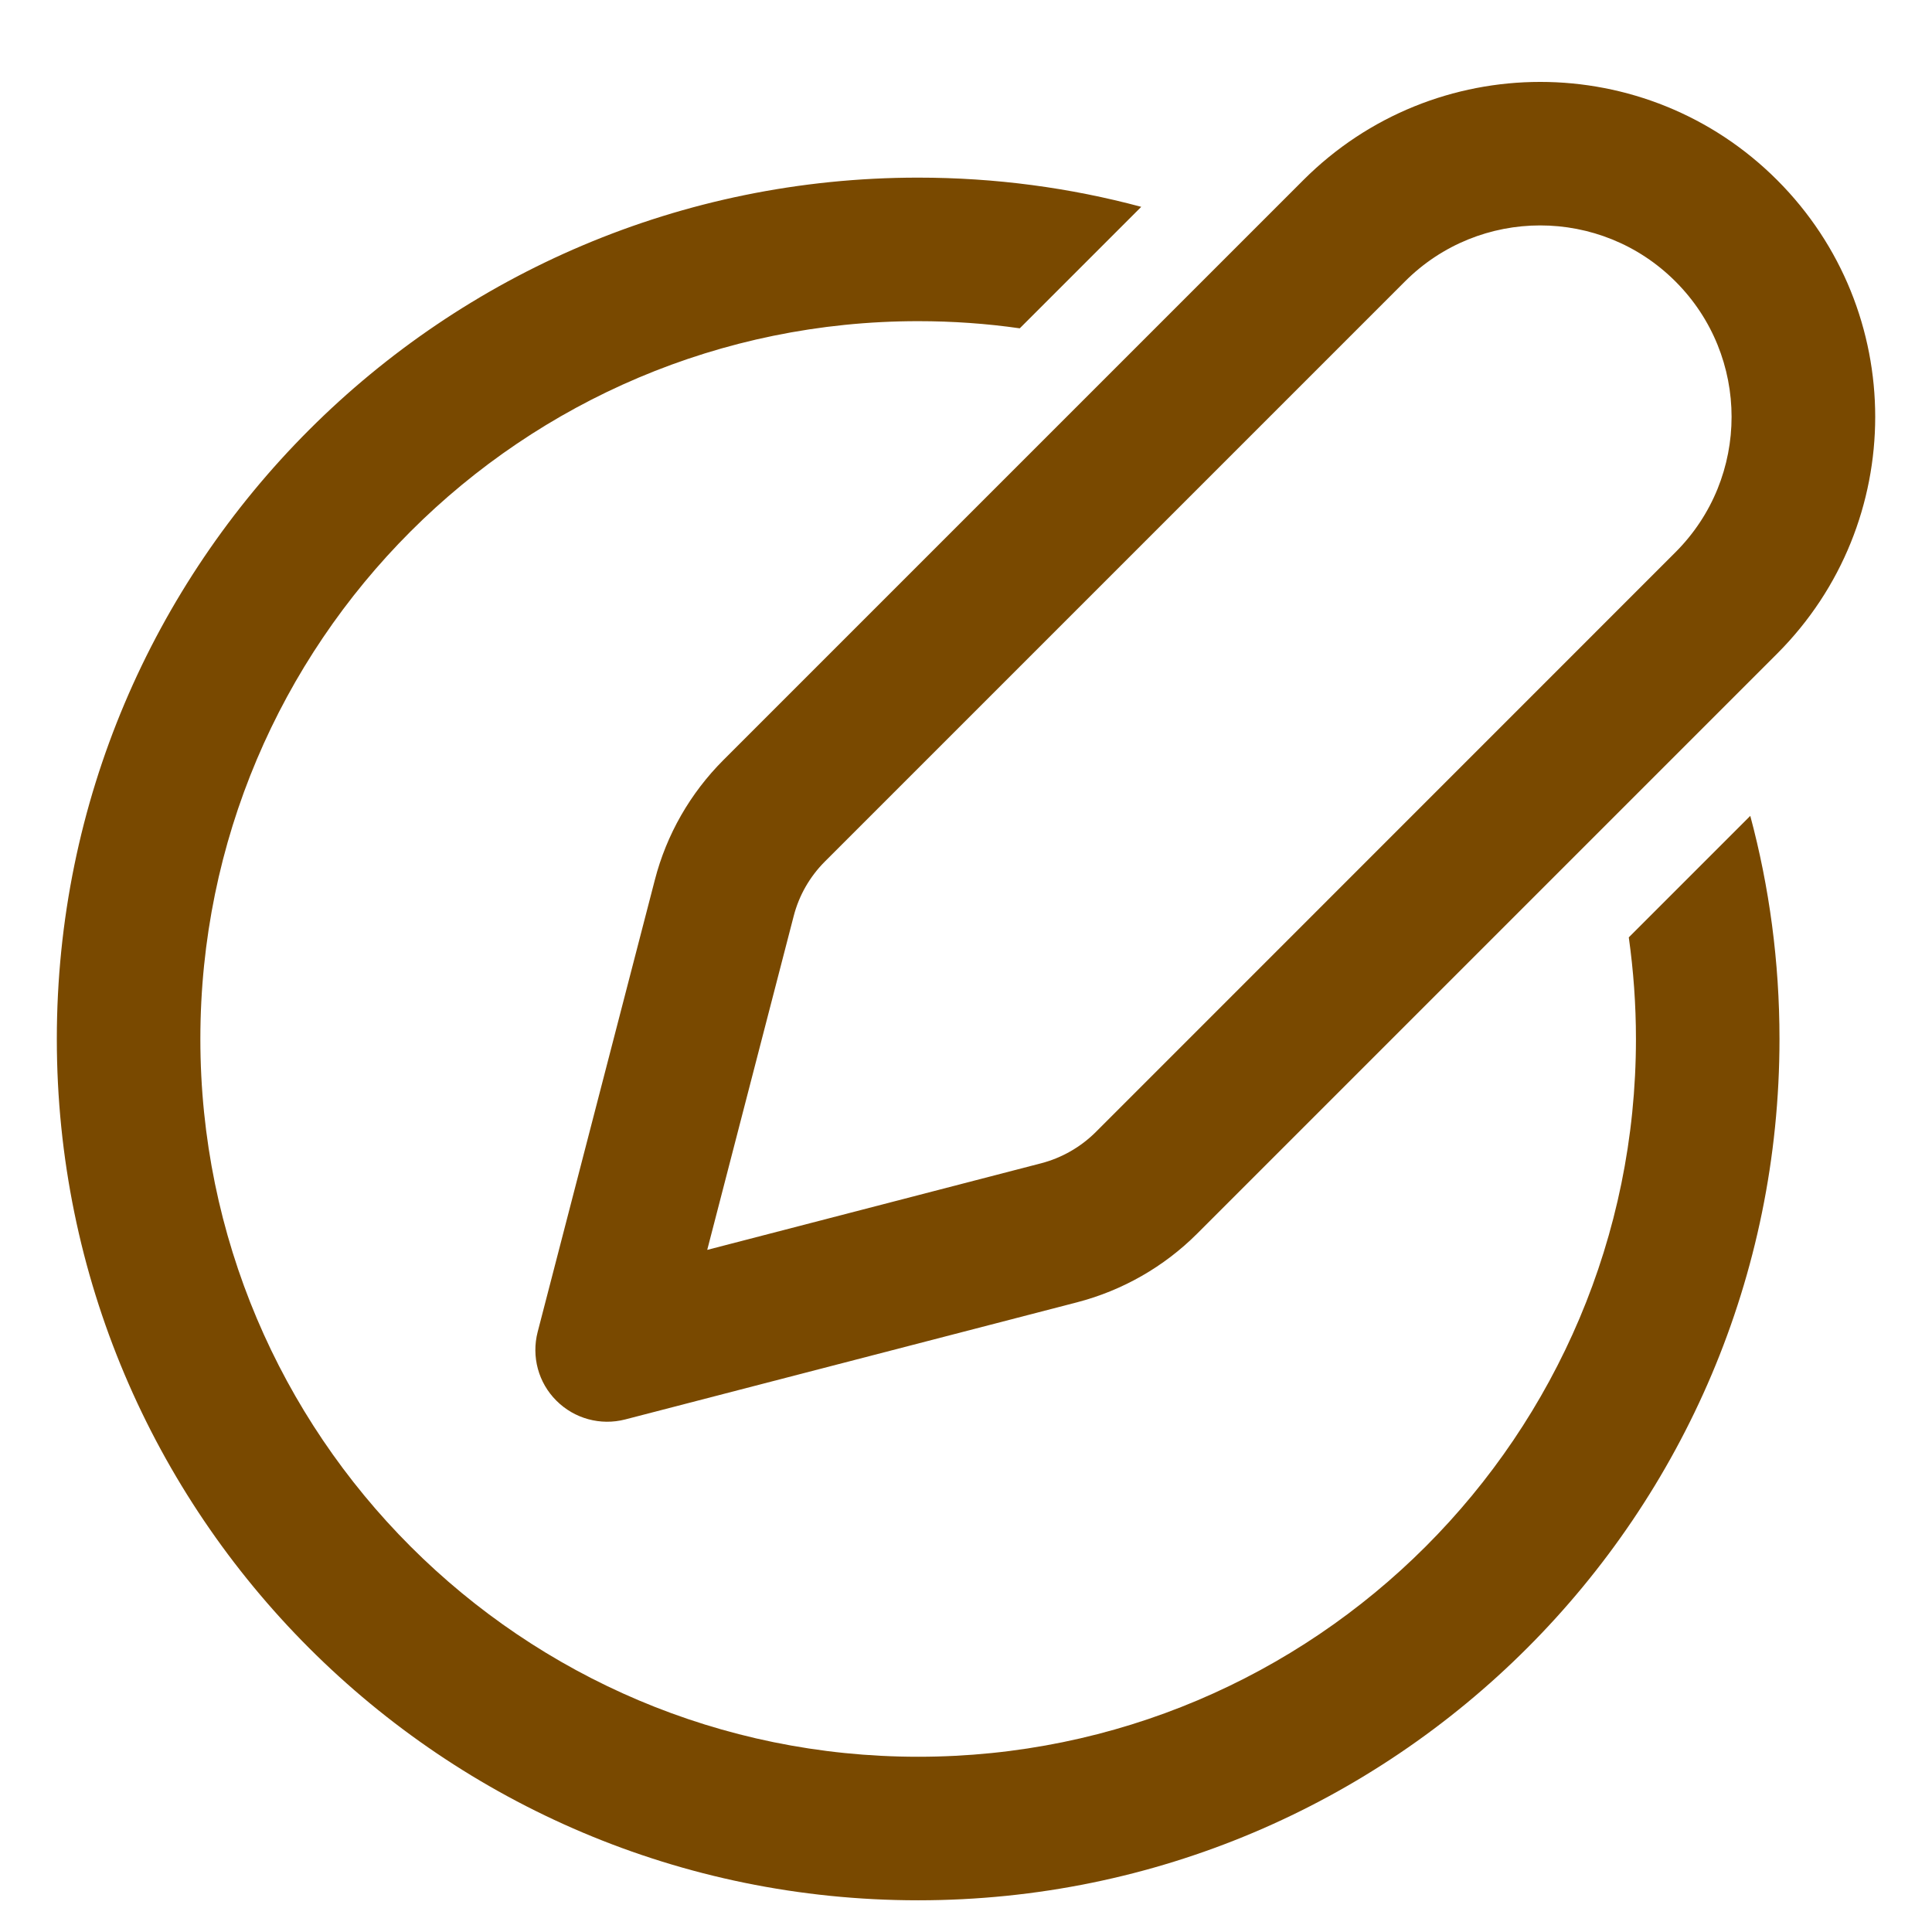 <svg width="17" height="17" viewBox="0 0 17 17" fill="none" xmlns="http://www.w3.org/2000/svg">
<path d="M12.362 2.477C13.019 1.819 14.086 1.819 14.743 2.477C15.401 3.135 15.401 4.201 14.743 4.859L9.641 9.962C9.508 10.094 9.342 10.189 9.161 10.236L6.223 10.998L6.984 8.06C7.031 7.878 7.126 7.713 7.259 7.58L12.362 2.477ZM15.637 1.584C14.486 0.433 12.62 0.433 11.469 1.584L6.366 6.687C6.074 6.979 5.865 7.343 5.762 7.743L4.731 11.72C4.675 11.937 4.737 12.167 4.896 12.325C5.054 12.483 5.284 12.546 5.501 12.49L9.478 11.459C9.877 11.355 10.242 11.147 10.534 10.855L15.637 5.752C16.788 4.601 16.788 2.735 15.637 1.584ZM8.079 1.563C8.758 1.563 9.416 1.652 10.042 1.82L8.973 2.889C8.681 2.847 8.382 2.826 8.079 2.826C4.591 2.826 1.763 5.654 1.763 9.142C1.763 12.63 4.591 15.458 8.079 15.458C11.567 15.458 14.395 12.63 14.395 9.142C14.395 8.838 14.373 8.54 14.332 8.248L15.401 7.179C15.569 7.805 15.658 8.463 15.658 9.142C15.658 13.328 12.265 16.721 8.079 16.721C3.893 16.721 0.5 13.328 0.5 9.142C0.5 4.956 3.893 1.563 8.079 1.563Z" fill="#794900"/>
</svg>
